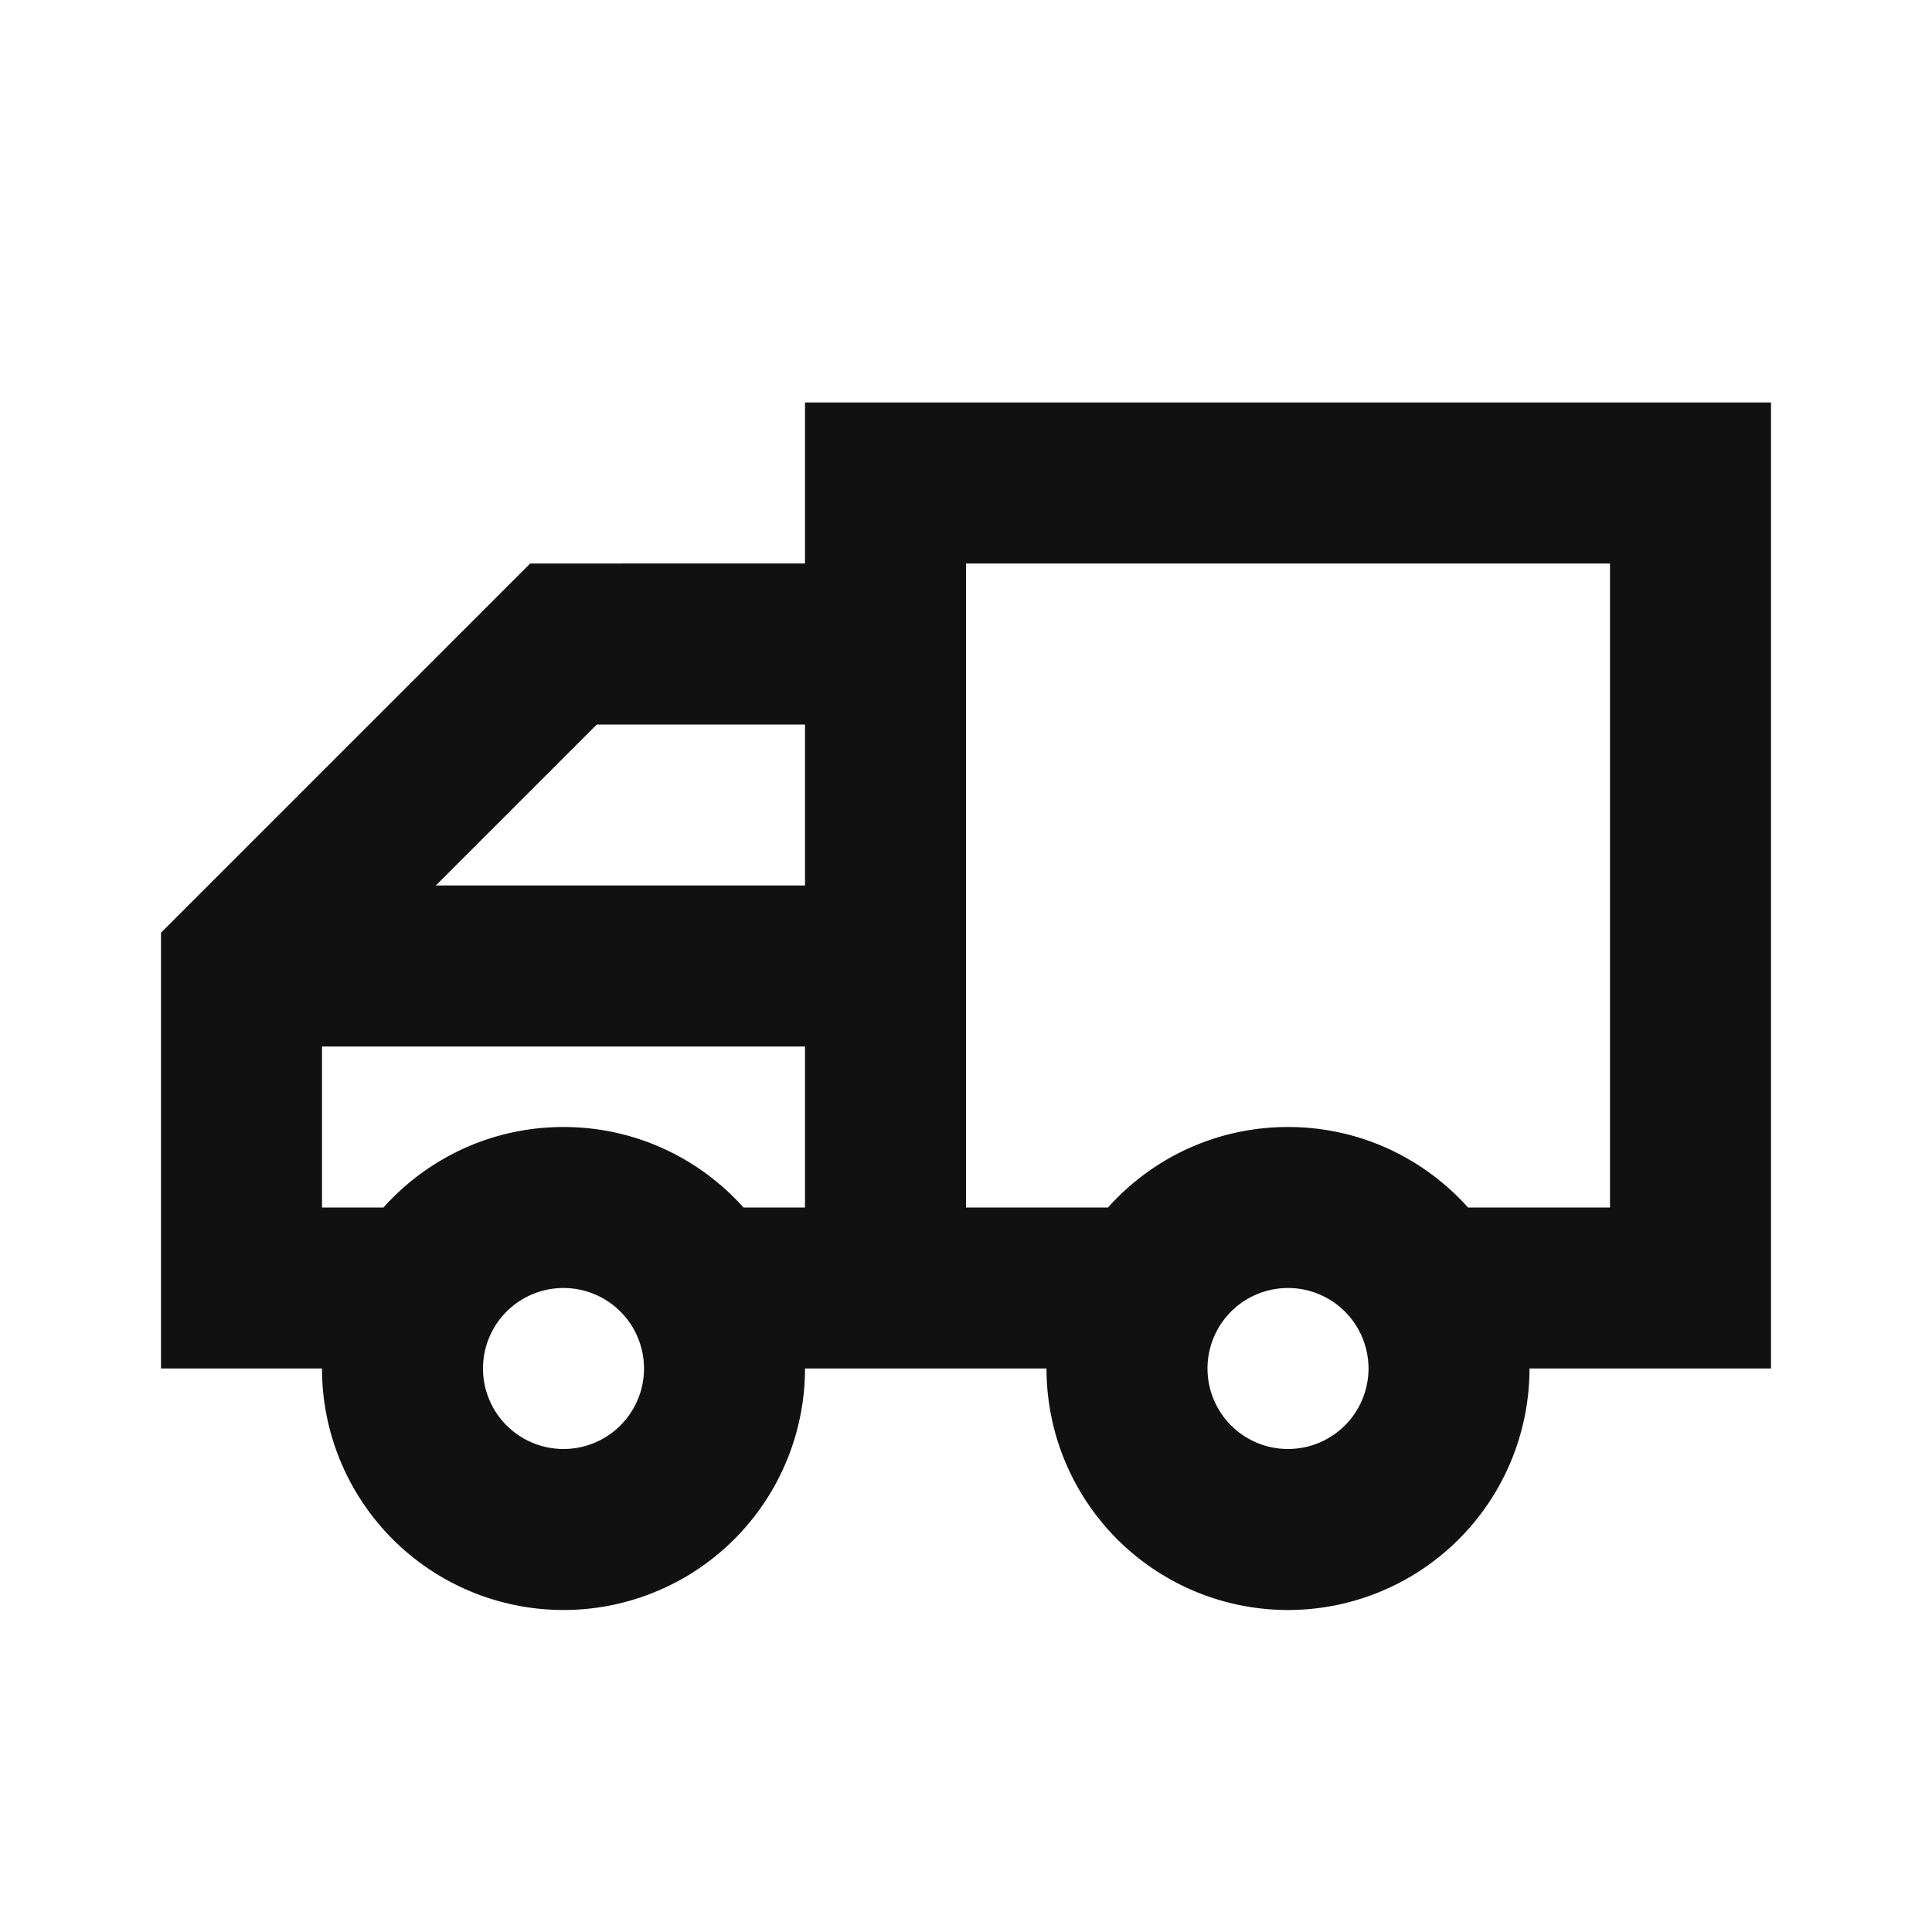 <svg xmlns="http://www.w3.org/2000/svg" width="24" height="24" fill="none"><path fill="#111" d="M22 5H10v2H6.586L2 11.586V17h2a3 3 0 1 0 6 0h3a3 3 0 1 0 6 0h3zM10 15h-.764c-.55-.614-1.348-1-2.236-1s-1.687.386-2.236 1H4v-2h6zm0-4H5.414l2-2H10zm8.236 4c-.55-.614-1.348-1-2.236-1s-1.687.386-2.236 1H12V7h8v8zM7 18a1 1 0 1 1 0-2 1 1 0 0 1 0 2m9-2a1 1 0 1 1 0 2 1 1 0 0 1 0-2"/></svg>